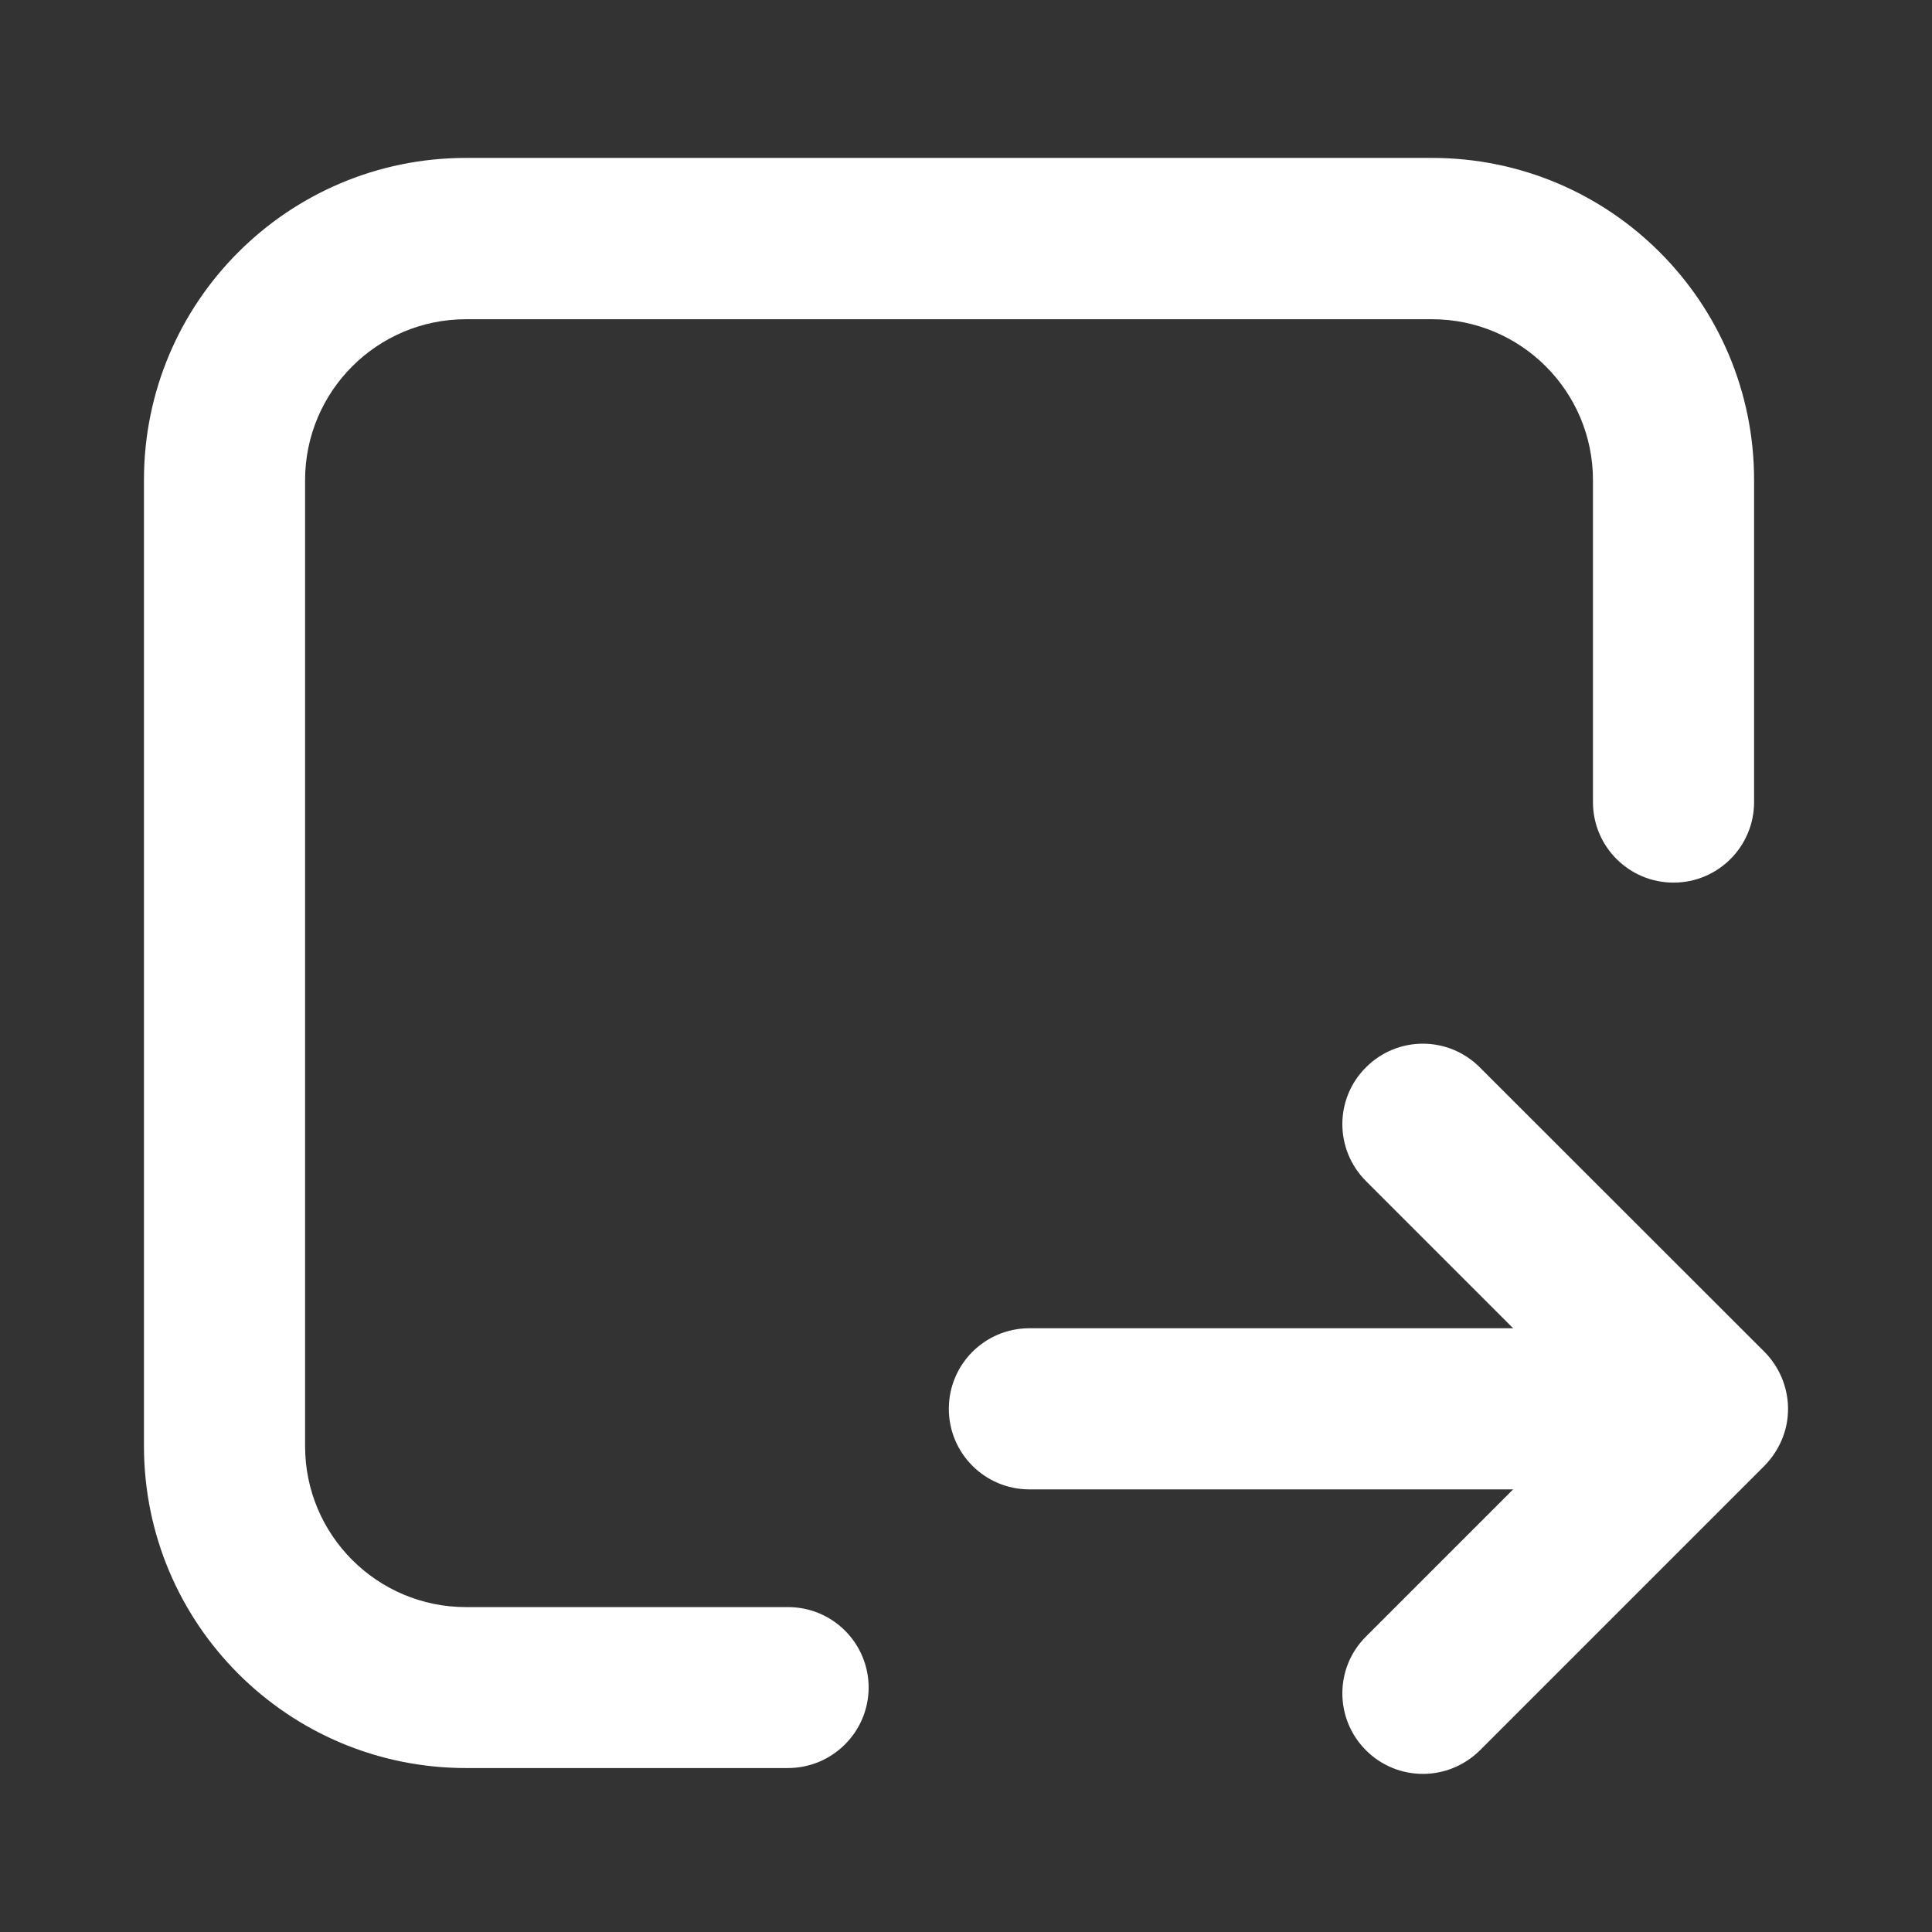 <?xml version="1.0" standalone="no"?><!DOCTYPE svg PUBLIC "-//W3C//DTD SVG 1.1//EN" "http://www.w3.org/Graphics/SVG/1.1/DTD/svg11.dtd"><svg t="1571110220934" class="icon" viewBox="0 0 1024 1024" version="1.1" xmlns="http://www.w3.org/2000/svg" p-id="9513" xmlns:xlink="http://www.w3.org/1999/xlink" width="48" height="48"><rect x="0" y="0" width="1024" height="1024" fill="#333333" stroke="none"/><defs><style type="text/css"></style></defs><path d="M944.4 763.1c2.2-5.2 3.3-10.7 3.3-16.4 0-5.7-1.2-11.3-3.3-16.4-2.2-5.2-5.3-9.9-9.2-13.8L784.3 565.7c-16.7-16.7-43.6-16.7-60.3 0-16.7 16.6-16.7 43.6 0 60.3l78 78H545.6c-23.6 0-42.7 19.1-42.7 42.7s19.1 42.7 42.7 42.7H802l-78 78c-16.7 16.6-16.7 43.6 0 60.3 8.3 8.3 19.2 12.5 30.2 12.5 10.9 0 21.8-4.2 30.2-12.5l150.8-150.8c3.9-4 7-8.6 9.2-13.8" fill="#ffffff" p-id="9514"></path><path d="M417.6 937.1H247c-94.3 0-170.7-76.4-170.7-170.7v-512c0-94.3 76.4-170.7 170.7-170.7h512c94.3 0 170.7 76.4 170.7 170.7v170.7c0 23.6-19.1 42.7-42.7 42.7s-42.7-19.1-42.7-42.7V254.5c0-47.1-38.2-85.3-85.3-85.3H247c-47.1 0-85.3 38.2-85.3 85.3v512c0 47.1 38.2 85.3 85.3 85.3h170.7c23.6 0 42.7 19.1 42.7 42.7-0.1 23.5-19.2 42.6-42.8 42.6z" fill="#ffffff" p-id="9515"></path></svg>